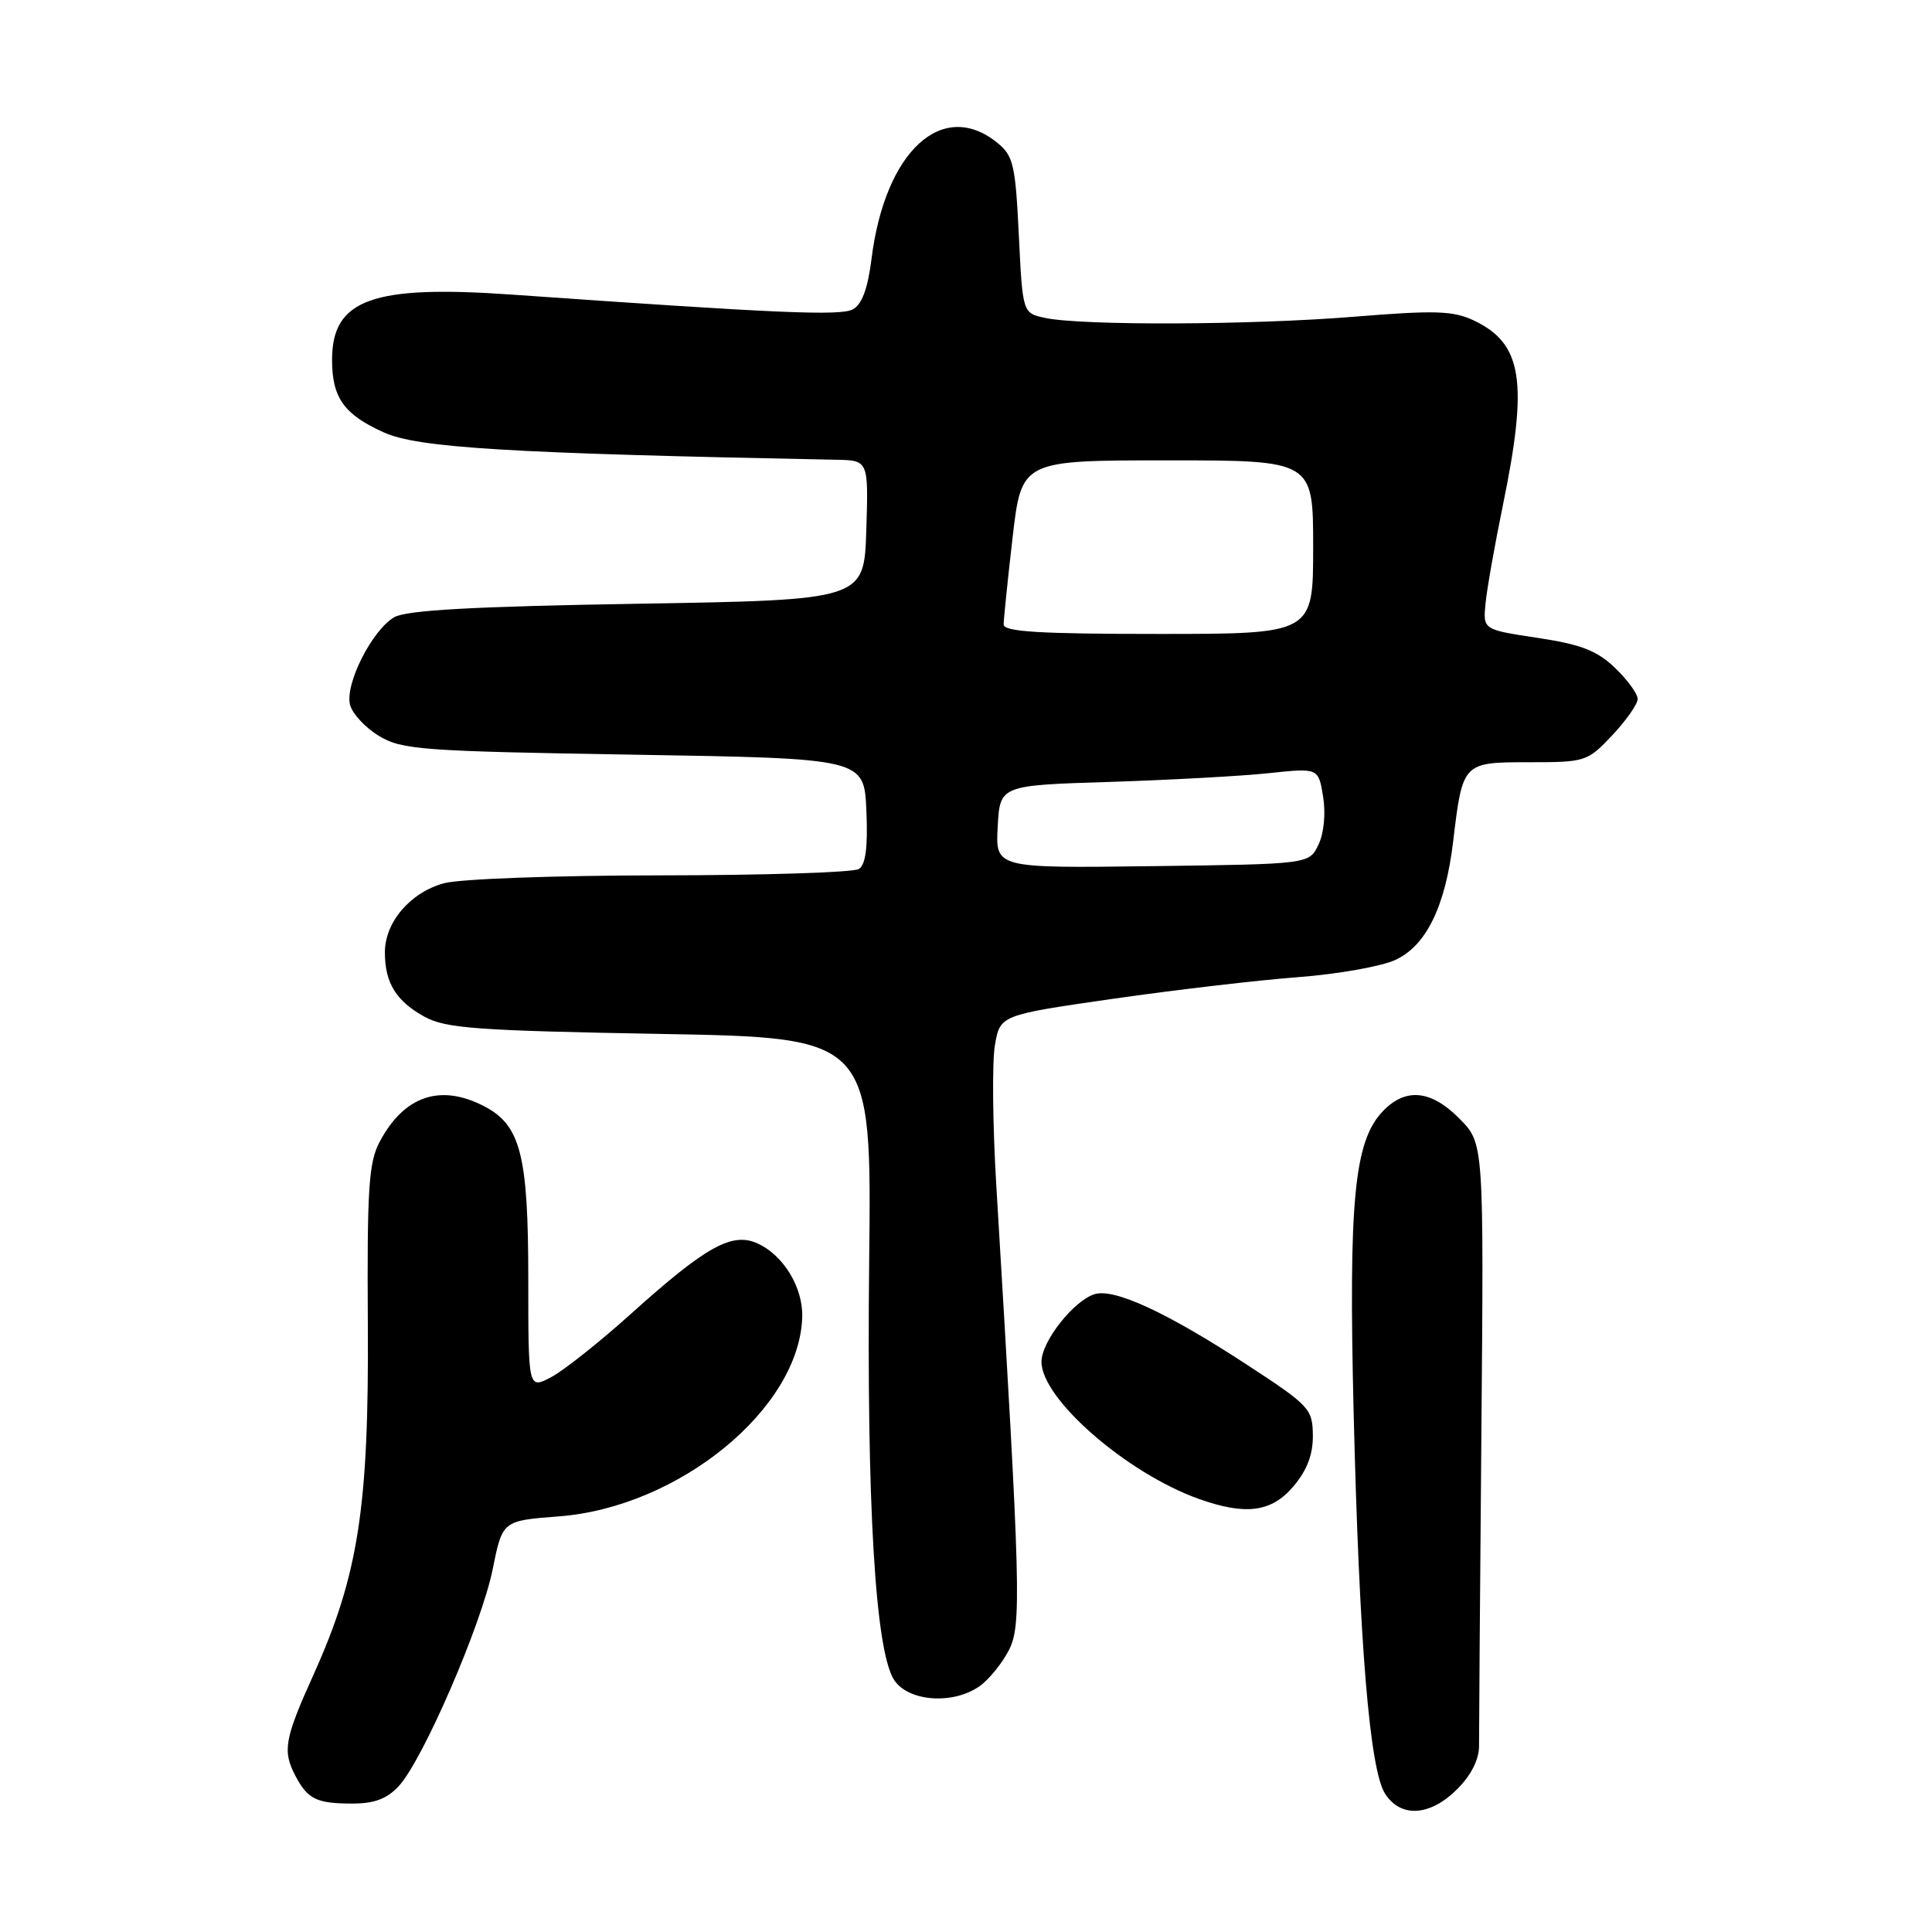 <?xml version="1.0" encoding="UTF-8" standalone="no"?>
<!DOCTYPE svg PUBLIC "-//W3C//DTD SVG 1.1//EN" "http://www.w3.org/Graphics/SVG/1.1/DTD/svg11.dtd" >
<svg xmlns="http://www.w3.org/2000/svg" xmlns:xlink="http://www.w3.org/1999/xlink" version="1.1" viewBox="0 0 256 256">
 <g >
 <path fill="currentColor"
d=" M 193.08 237.08 C 194.95 235.21 195.99 233.13 195.98 231.33 C 195.97 229.77 196.11 211.18 196.29 190.00 C 196.62 151.50 196.62 151.50 193.41 148.25 C 189.60 144.39 186.21 144.08 183.17 147.31 C 179.44 151.29 178.69 159.12 179.36 187.00 C 180.11 217.81 181.49 234.58 183.55 237.71 C 185.64 240.91 189.50 240.65 193.08 237.08 Z  M 52.81 236.70 C 55.99 233.32 63.80 215.30 65.29 207.90 C 66.58 201.50 66.58 201.50 74.04 200.93 C 89.97 199.72 105.95 186.63 106.30 174.51 C 106.41 170.59 103.82 166.33 100.38 164.76 C 97.00 163.23 93.57 165.13 83.66 174.04 C 79.43 177.85 74.62 181.66 72.98 182.51 C 70.00 184.05 70.00 184.05 70.00 169.49 C 70.00 153.03 68.99 149.08 64.13 146.57 C 58.33 143.57 53.53 145.21 50.30 151.31 C 48.85 154.04 48.63 157.54 48.74 175.50 C 48.89 199.71 47.49 208.72 41.53 221.93 C 37.69 230.43 37.41 232.01 39.15 235.32 C 40.77 238.39 41.94 238.97 46.58 238.98 C 49.55 239.00 51.24 238.38 52.81 236.70 Z  M 129.78 223.44 C 131.01 222.58 132.75 220.45 133.66 218.70 C 135.38 215.37 135.26 210.97 132.01 157.00 C 131.53 149.03 131.45 140.70 131.83 138.50 C 132.52 134.50 132.52 134.50 147.51 132.34 C 155.75 131.16 166.78 129.87 172.00 129.48 C 177.22 129.08 183.02 128.06 184.88 127.20 C 188.98 125.32 191.52 120.12 192.55 111.50 C 193.81 101.00 193.81 101.00 202.61 101.00 C 210.09 101.00 210.34 100.92 213.63 97.43 C 215.48 95.46 217.00 93.30 217.00 92.62 C 217.00 91.93 215.65 90.08 213.99 88.49 C 211.61 86.21 209.50 85.39 203.74 84.52 C 196.50 83.43 196.50 83.43 196.84 79.97 C 197.02 78.06 198.06 72.22 199.13 67.00 C 202.52 50.54 201.74 45.53 195.30 42.47 C 192.55 41.17 190.19 41.09 179.39 41.97 C 165.74 43.08 143.38 43.16 138.50 42.13 C 135.50 41.49 135.50 41.49 135.00 31.15 C 134.55 21.81 134.27 20.63 132.14 18.91 C 124.86 13.03 117.26 20.05 115.48 34.30 C 114.99 38.23 114.21 40.35 113.01 40.99 C 111.35 41.88 103.08 41.52 67.88 39.04 C 49.34 37.73 44.00 39.66 44.00 47.68 C 44.00 52.70 45.58 54.92 50.84 57.29 C 55.39 59.35 67.38 60.07 110.79 60.92 C 115.08 61.00 115.08 61.00 114.79 70.25 C 114.50 79.50 114.50 79.50 84.50 80.00 C 62.71 80.36 53.89 80.85 52.25 81.78 C 49.32 83.46 45.69 90.63 46.38 93.38 C 46.68 94.56 48.40 96.42 50.21 97.51 C 53.25 99.35 55.83 99.54 84.00 100.00 C 114.50 100.50 114.50 100.50 114.80 107.41 C 115.01 112.26 114.71 114.57 113.80 115.15 C 113.08 115.60 101.25 115.98 87.50 115.99 C 73.50 116.00 60.87 116.46 58.80 117.04 C 54.34 118.28 51.00 122.20 51.00 126.20 C 51.00 130.25 52.50 132.67 56.28 134.74 C 59.07 136.26 63.27 136.57 87.50 137.00 C 115.50 137.50 115.50 137.50 115.17 167.00 C 114.82 199.31 115.98 218.79 118.48 222.61 C 120.36 225.47 126.26 225.91 129.78 223.44 Z  M 171.41 196.92 C 173.20 194.80 173.99 192.71 173.96 190.17 C 173.92 186.67 173.51 186.24 165.13 180.77 C 154.54 173.86 147.62 170.67 145.02 171.49 C 142.23 172.38 138.00 177.77 138.00 180.44 C 138.00 185.36 149.28 195.19 158.84 198.61 C 165.08 200.83 168.51 200.38 171.41 196.92 Z  M 132.20 109.55 C 132.50 104.06 132.50 104.06 147.00 103.61 C 154.97 103.35 164.47 102.84 168.10 102.45 C 174.70 101.75 174.70 101.75 175.32 105.56 C 175.68 107.81 175.43 110.42 174.70 111.93 C 173.47 114.50 173.47 114.50 152.69 114.77 C 131.90 115.04 131.90 115.04 132.20 109.55 Z  M 132.99 82.75 C 132.99 82.06 133.52 76.89 134.17 71.25 C 135.36 61.00 135.36 61.00 154.68 61.00 C 174.00 61.00 174.00 61.00 174.00 72.50 C 174.00 84.00 174.00 84.00 153.50 84.00 C 137.77 84.00 133.00 83.71 132.99 82.75 Z "/>
</g>
</svg>